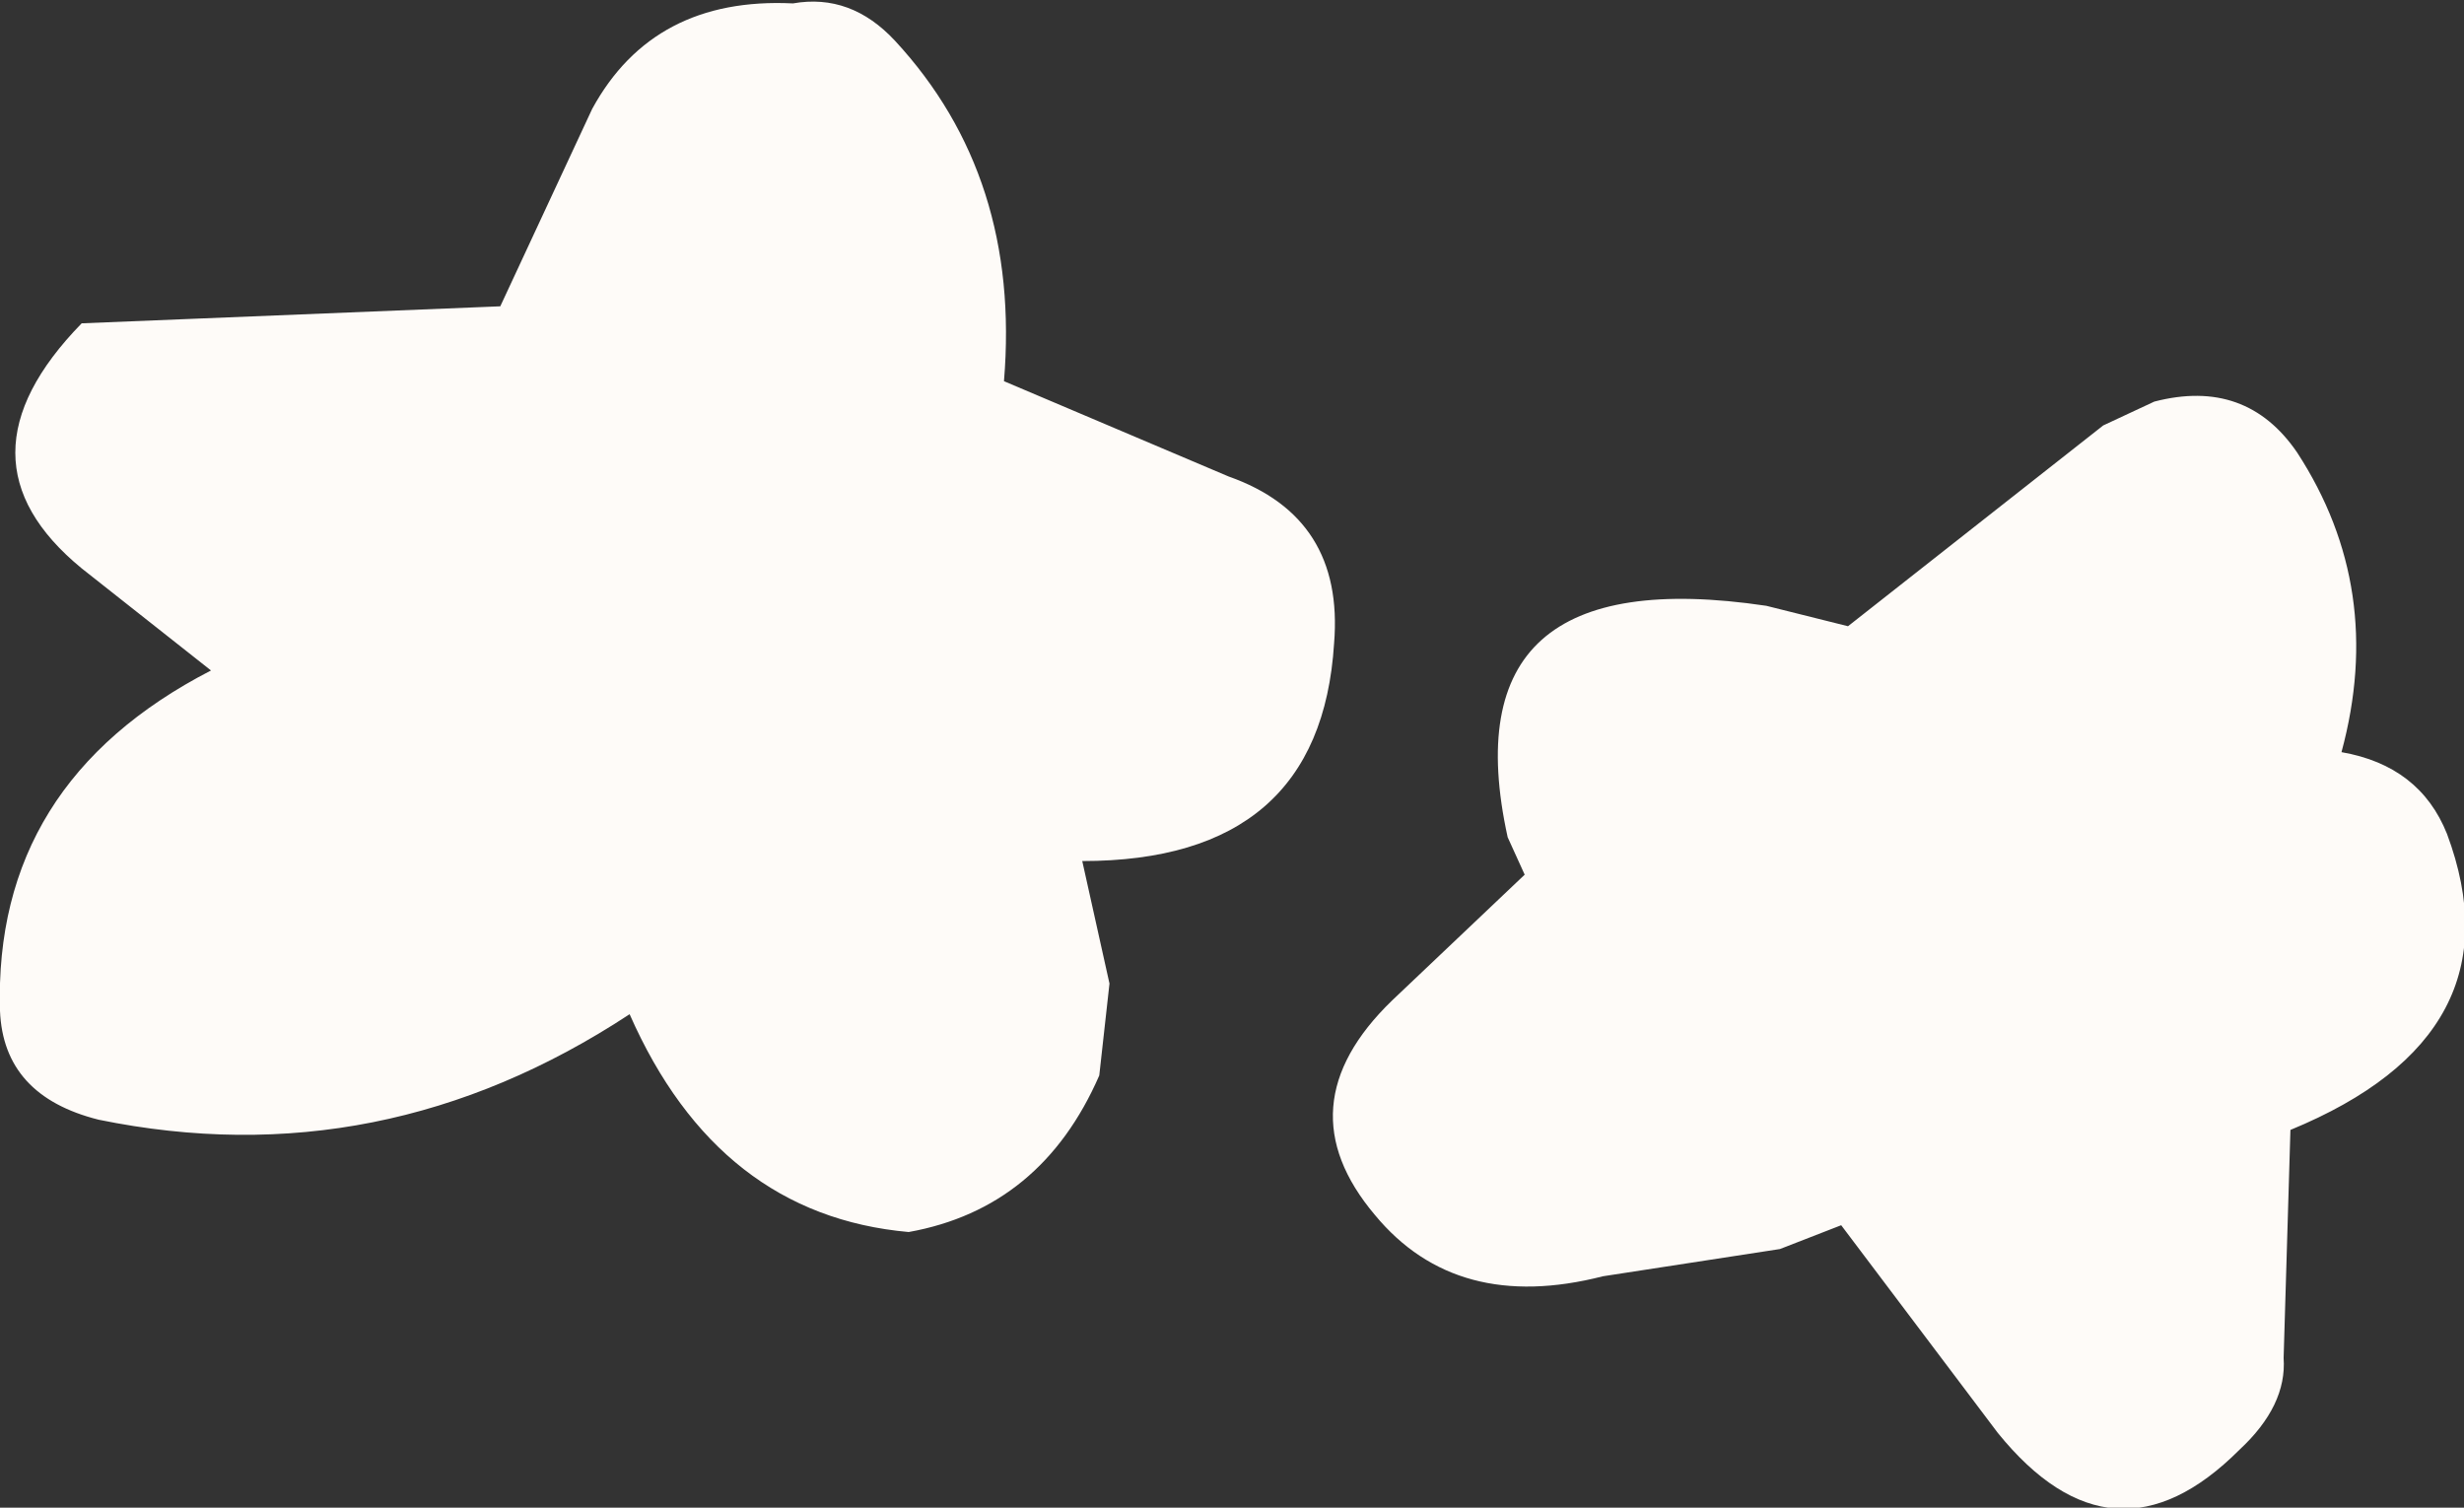 <?xml version="1.0" encoding="UTF-8" standalone="no"?>
<svg xmlns:ffdec="https://www.free-decompiler.com/flash" xmlns:xlink="http://www.w3.org/1999/xlink" ffdec:objectType="shape" height="22.15px" width="36.2px" xmlns="http://www.w3.org/2000/svg">
  <rect width="100%" height="100%" fill="#333333" stroke="none"/>
  <g transform="matrix(1.0, 0.0, 0.0, 1.0, -22.1, 9.85)">
    <path d="M48.05 -0.95 L49.25 -0.65 53.0 -3.6 53.75 -3.95 Q55.1 -4.3 55.85 -3.2 57.15 -1.2 56.5 1.2 57.65 1.4 58.05 2.4 59.15 5.35 55.75 6.75 L55.65 10.1 Q55.7 10.8 55.0 11.45 53.15 13.3 51.45 11.2 L49.15 8.15 48.25 8.5 45.65 8.9 Q43.5 9.45 42.3 8.0 40.95 6.4 42.55 4.85 L44.5 3.0 44.25 2.45 Q43.35 -1.65 48.05 -0.95 M23.3 -1.5 Q21.35 -3.1 23.3 -5.1 L29.45 -5.35 30.8 -8.25 Q31.7 -9.9 33.75 -9.8 34.6 -9.95 35.25 -9.25 37.1 -7.25 36.85 -4.25 L40.15 -2.85 Q41.85 -2.25 41.7 -0.4 41.5 2.8 38.0 2.8 L38.4 4.6 38.25 5.95 Q37.4 7.9 35.45 8.25 32.65 8.0 31.35 5.05 27.7 7.45 23.55 6.6 22.15 6.25 22.1 5.0 22.0 1.65 25.2 0.0 L23.3 -1.5" fill="#fefbf8" fill-rule="evenodd" stroke="none"/>
  </g>
</svg>
